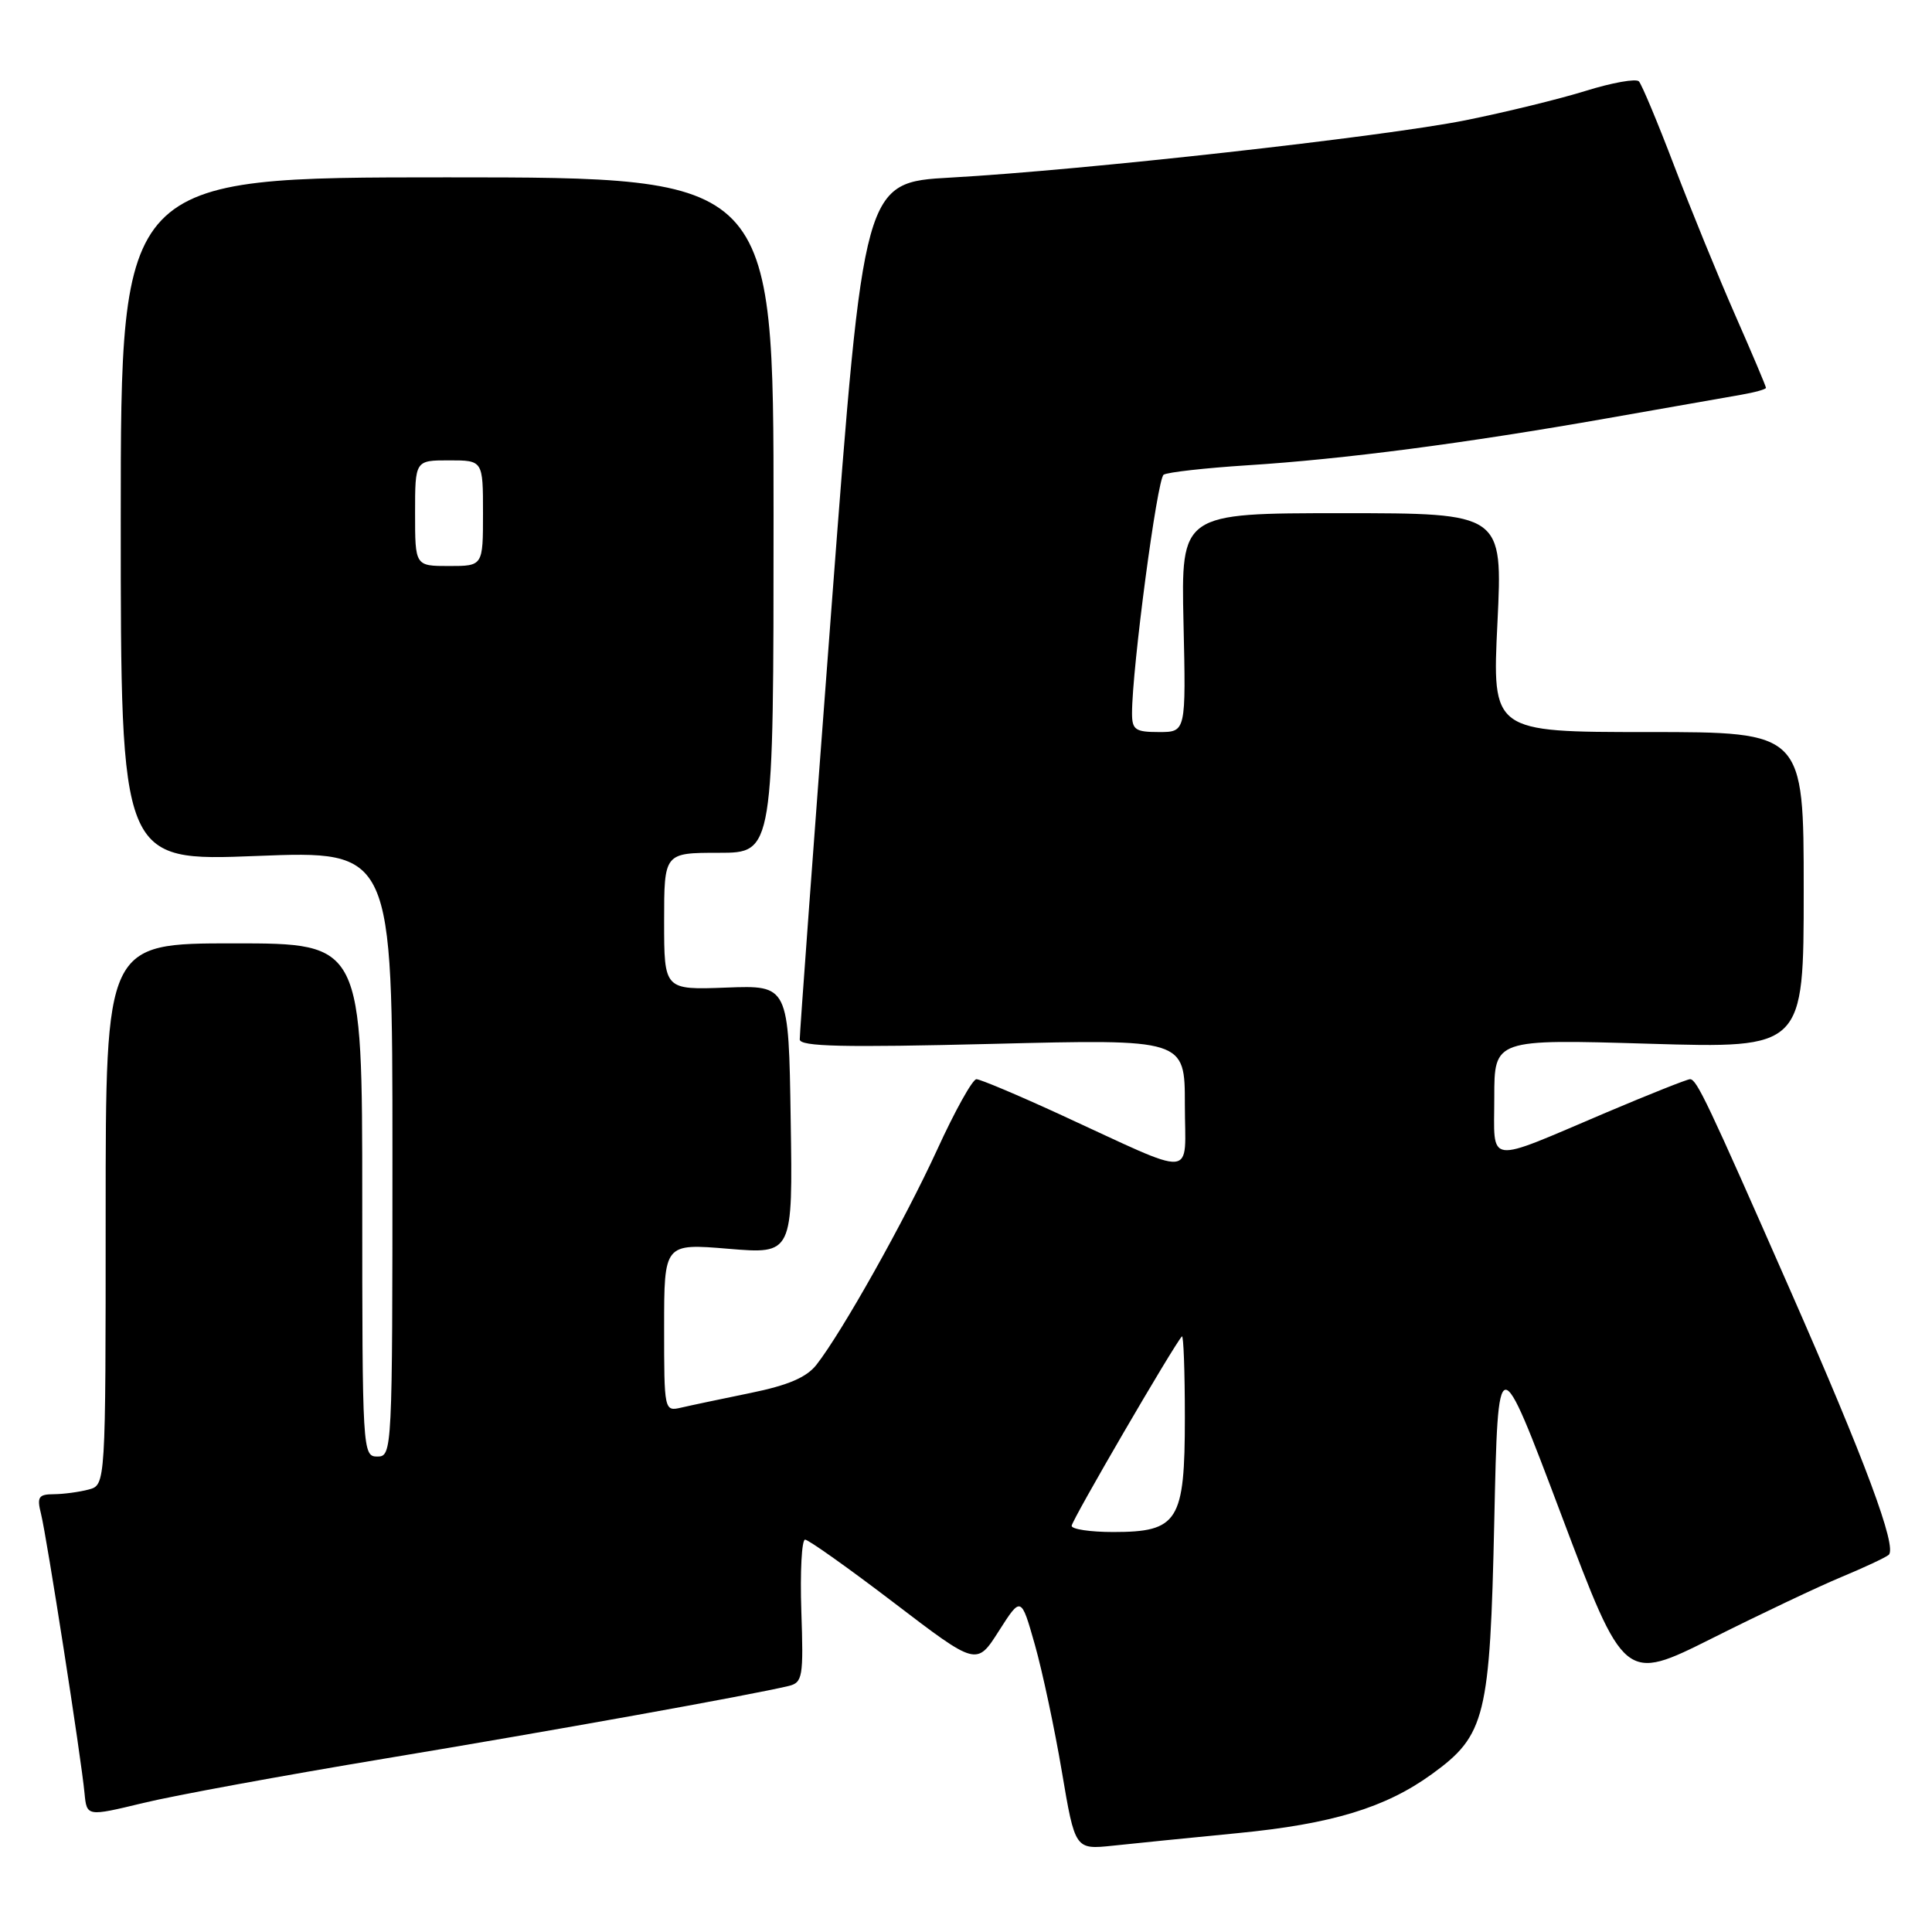 <?xml version="1.0" encoding="UTF-8" standalone="no"?>
<!DOCTYPE svg PUBLIC "-//W3C//DTD SVG 1.1//EN" "http://www.w3.org/Graphics/SVG/1.1/DTD/svg11.dtd" >
<svg xmlns="http://www.w3.org/2000/svg" xmlns:xlink="http://www.w3.org/1999/xlink" version="1.1" viewBox="0 0 256 256">
 <g >
 <path fill="currentColor"
d=" M 164.00 242.90 C 176.48 241.69 183.59 239.53 189.73 235.08 C 196.85 229.92 197.43 227.56 198.00 201.50 C 198.50 178.50 198.50 178.50 206.87 200.70 C 215.24 222.90 215.24 222.90 226.87 217.08 C 233.27 213.87 240.97 210.22 244.00 208.96 C 247.03 207.70 249.84 206.38 250.26 206.03 C 251.42 205.04 247.13 193.51 237.23 171.00 C 226.23 145.97 224.82 143.00 223.94 143.00 C 223.56 143.00 218.58 144.98 212.87 147.40 C 196.64 154.29 198.00 154.47 198.00 145.41 C 198.00 137.69 198.00 137.69 218.50 138.30 C 239.00 138.91 239.00 138.91 239.00 117.95 C 239.00 97.00 239.00 97.00 218.36 97.00 C 197.71 97.00 197.71 97.00 198.42 82.50 C 199.12 68.00 199.12 68.00 177.81 68.00 C 156.50 68.00 156.50 68.00 156.82 82.50 C 157.15 97.00 157.15 97.00 153.57 97.00 C 150.43 97.00 150.00 96.70 150.00 94.51 C 150.00 88.58 153.33 63.45 154.19 62.90 C 154.71 62.57 159.72 62.01 165.32 61.65 C 177.99 60.85 194.16 58.74 213.00 55.42 C 220.97 54.01 228.96 52.61 230.75 52.30 C 232.54 51.99 234.00 51.58 234.00 51.39 C 234.00 51.19 232.17 46.86 229.93 41.77 C 227.69 36.67 224.06 27.78 221.85 22.00 C 219.65 16.22 217.54 11.18 217.16 10.78 C 216.78 10.39 213.62 10.95 210.15 12.03 C 206.68 13.11 199.49 14.87 194.17 15.94 C 183.28 18.12 143.46 22.56 125.97 23.53 C 114.45 24.17 114.45 24.17 110.19 80.33 C 107.85 111.23 105.95 137.05 105.97 137.73 C 105.99 138.68 111.69 138.81 131.50 138.32 C 157.00 137.68 157.00 137.68 157.00 146.35 C 157.00 156.32 158.95 156.17 140.39 147.64 C 134.84 145.09 129.88 143.00 129.38 143.00 C 128.87 143.00 126.53 147.20 124.18 152.34 C 119.87 161.73 111.58 176.50 108.19 180.83 C 106.88 182.51 104.43 183.56 99.43 184.58 C 95.62 185.36 91.49 186.23 90.25 186.52 C 88.02 187.03 88.00 186.94 88.00 175.90 C 88.00 164.76 88.00 164.76 96.52 165.47 C 105.05 166.18 105.05 166.18 104.77 148.36 C 104.50 130.55 104.50 130.55 96.25 130.86 C 88.00 131.17 88.00 131.17 88.00 122.09 C 88.00 113.00 88.00 113.00 95.25 113.00 C 102.50 113.00 102.50 113.00 102.50 68.25 C 102.50 23.50 102.50 23.50 59.25 23.50 C 16.00 23.50 16.00 23.50 16.00 68.81 C 16.00 114.13 16.00 114.13 34.00 113.42 C 52.00 112.71 52.00 112.71 52.00 152.85 C 52.00 192.33 51.97 193.00 50.00 193.00 C 48.04 193.00 48.00 192.33 48.00 159.00 C 48.00 125.00 48.00 125.00 31.00 125.00 C 14.00 125.00 14.00 125.00 14.00 160.88 C 14.00 196.77 14.00 196.77 11.75 197.37 C 10.51 197.70 8.44 197.98 7.14 197.99 C 5.10 198.00 4.87 198.35 5.44 200.62 C 6.19 203.61 10.76 232.91 11.20 237.61 C 11.50 240.71 11.50 240.71 19.00 238.90 C 23.12 237.90 37.52 235.26 51.00 233.02 C 73.24 229.33 99.41 224.62 104.50 223.40 C 106.35 222.95 106.48 222.22 106.18 213.46 C 106.01 208.26 106.23 204.00 106.68 204.01 C 107.13 204.02 112.43 207.78 118.46 212.38 C 129.41 220.74 129.41 220.74 132.35 216.12 C 135.30 211.50 135.30 211.50 137.13 217.95 C 138.13 221.49 139.74 229.05 140.70 234.74 C 142.45 245.09 142.45 245.09 147.48 244.56 C 150.24 244.26 157.68 243.52 164.00 242.90 Z  M 142.00 202.18 C 142.00 201.47 155.52 178.25 156.61 177.08 C 156.82 176.85 157.00 181.69 157.00 187.83 C 157.00 201.59 156.12 203.00 147.50 203.00 C 144.47 203.00 142.00 202.63 142.00 202.18 Z  M 55.00 68.00 C 55.00 61.00 55.00 61.00 59.50 61.00 C 64.00 61.00 64.00 61.00 64.00 68.00 C 64.00 75.00 64.00 75.00 59.50 75.00 C 55.00 75.00 55.00 75.00 55.00 68.00 Z "/>
</g>
</svg>